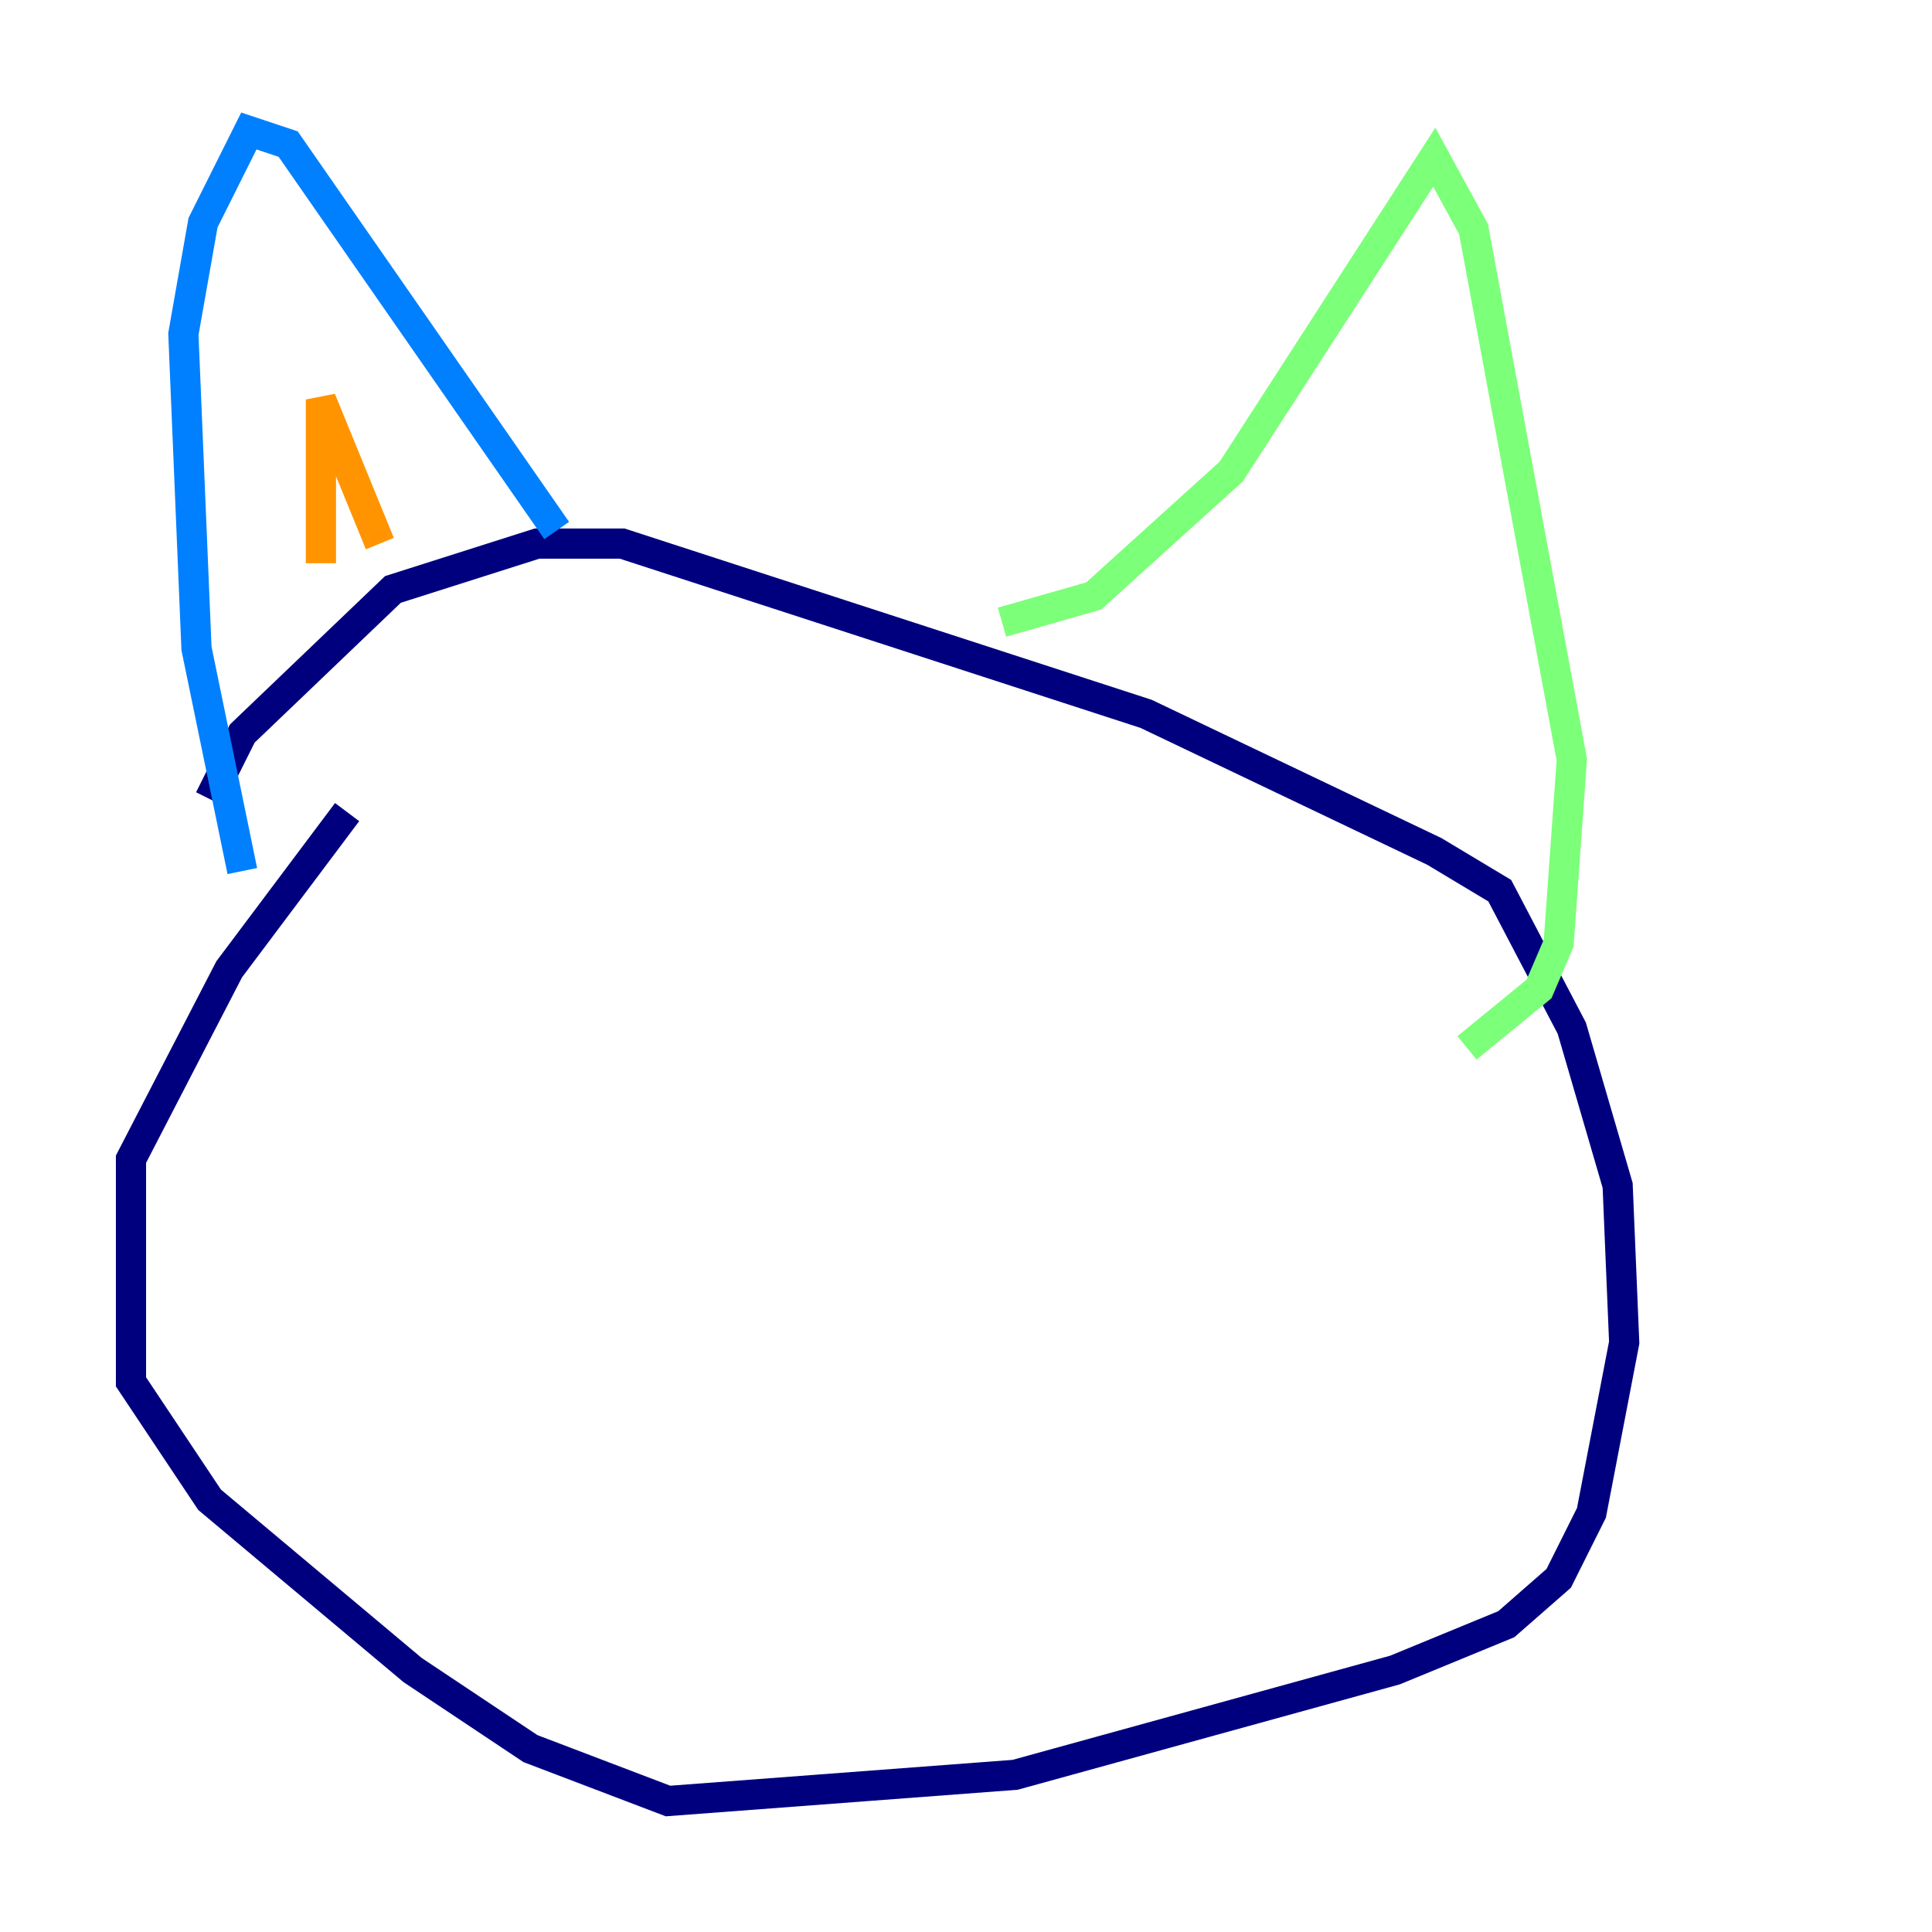 <?xml version="1.0" encoding="utf-8" ?>
<svg baseProfile="tiny" height="128" version="1.2" viewBox="0,0,128,128" width="128" xmlns="http://www.w3.org/2000/svg" xmlns:ev="http://www.w3.org/2001/xml-events" xmlns:xlink="http://www.w3.org/1999/xlink"><defs /><polyline fill="none" points="13.885,52.936 16.054,48.597 26.034,39.051 35.58,36.014 41.22,36.014 75.932,47.295 95.024,56.407 99.363,59.01 104.136,68.122 107.173,78.536 107.607,88.949 105.437,100.231 103.268,104.57 99.797,107.607 92.42,110.644 67.254,117.586 44.258,119.322 35.146,115.851 27.336,110.644 13.885,99.363 8.678,91.552 8.678,76.8 15.186,64.217 22.997,53.803" stroke="#00007f" stroke-width="2" /><polyline fill="none" points="16.054,57.709 13.017,42.956 12.149,22.129 13.451,14.752 16.488,8.678 19.091,9.546 36.881,35.146" stroke="#0080ff" stroke-width="2" /><polyline fill="none" points="66.386,41.22 72.461,39.485 81.573,31.241 95.024,10.414 97.627,15.186 104.136,50.332 103.268,62.481 101.966,65.519 97.193,69.424" stroke="#7cff79" stroke-width="2" /><polyline fill="none" points="21.261,37.315 21.261,26.468 25.166,36.014" stroke="#ff9400" stroke-width="2" /><polyline fill="none" points="25.6,34.712 25.6,34.712" stroke="#7f0000" stroke-width="2" /></svg>